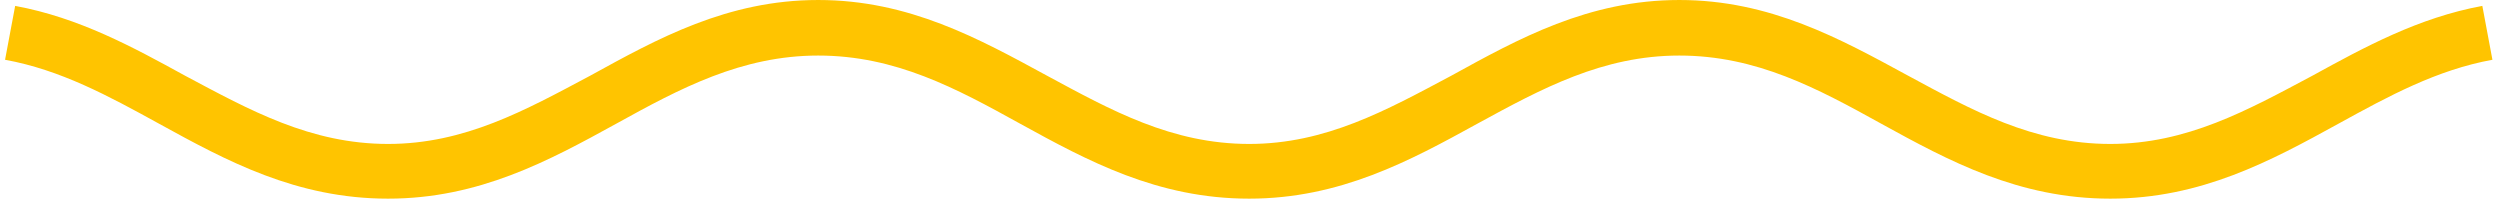 <svg version="1.2" xmlns="http://www.w3.org/2000/svg" viewBox="0 0 297 24" width="297" height="24"><defs><clipPath clipPathUnits="userSpaceOnUse" id="cp1"><path d="m-85-448h1440v6278h-1440z"/></clipPath></defs><style>.a{fill:#ffc400}</style><g clip-path="url(#cp1)"><path class="a" d="m296.1 7.1c-6.6 1.2-12.3 4.3-18.3 7.6-8 4.4-16.3 8.9-27.1 8.9-10.9 0-19.2-4.5-27.2-8.9-7.6-4.2-14.8-8.1-24-8.1-9.1 0-16.3 3.9-24 8.1-8 4.4-16.3 8.9-27.1 8.9-10.9 0-19.2-4.5-27.2-8.9-7.6-4.2-14.8-8.1-24-8.1-9.1 0-16.4 3.9-24 8.1-8 4.4-16.3 8.9-27.1 8.9-10.9 0-19.2-4.5-27.2-8.9-6-3.3-11.7-6.4-18.3-7.6l1.2-6.4c7.6 1.4 14 4.9 20.2 8.3 7.7 4.1 14.9 8.1 24.1 8.1 9.1 0 16.3-4 24-8.1 8-4.4 16.3-9 27.1-9 10.8 0 19.1 4.6 27.2 9 7.6 4.1 14.8 8.1 24 8.1 9.1 0 16.3-4 24-8.1 8-4.4 16.3-9 27.1-9 10.8 0 19.1 4.6 27.2 9 7.6 4.1 14.8 8.1 24 8.1 9.1 0 16.3-4 24-8.1 6.2-3.4 12.6-6.9 20.2-8.3z"/></g></svg>